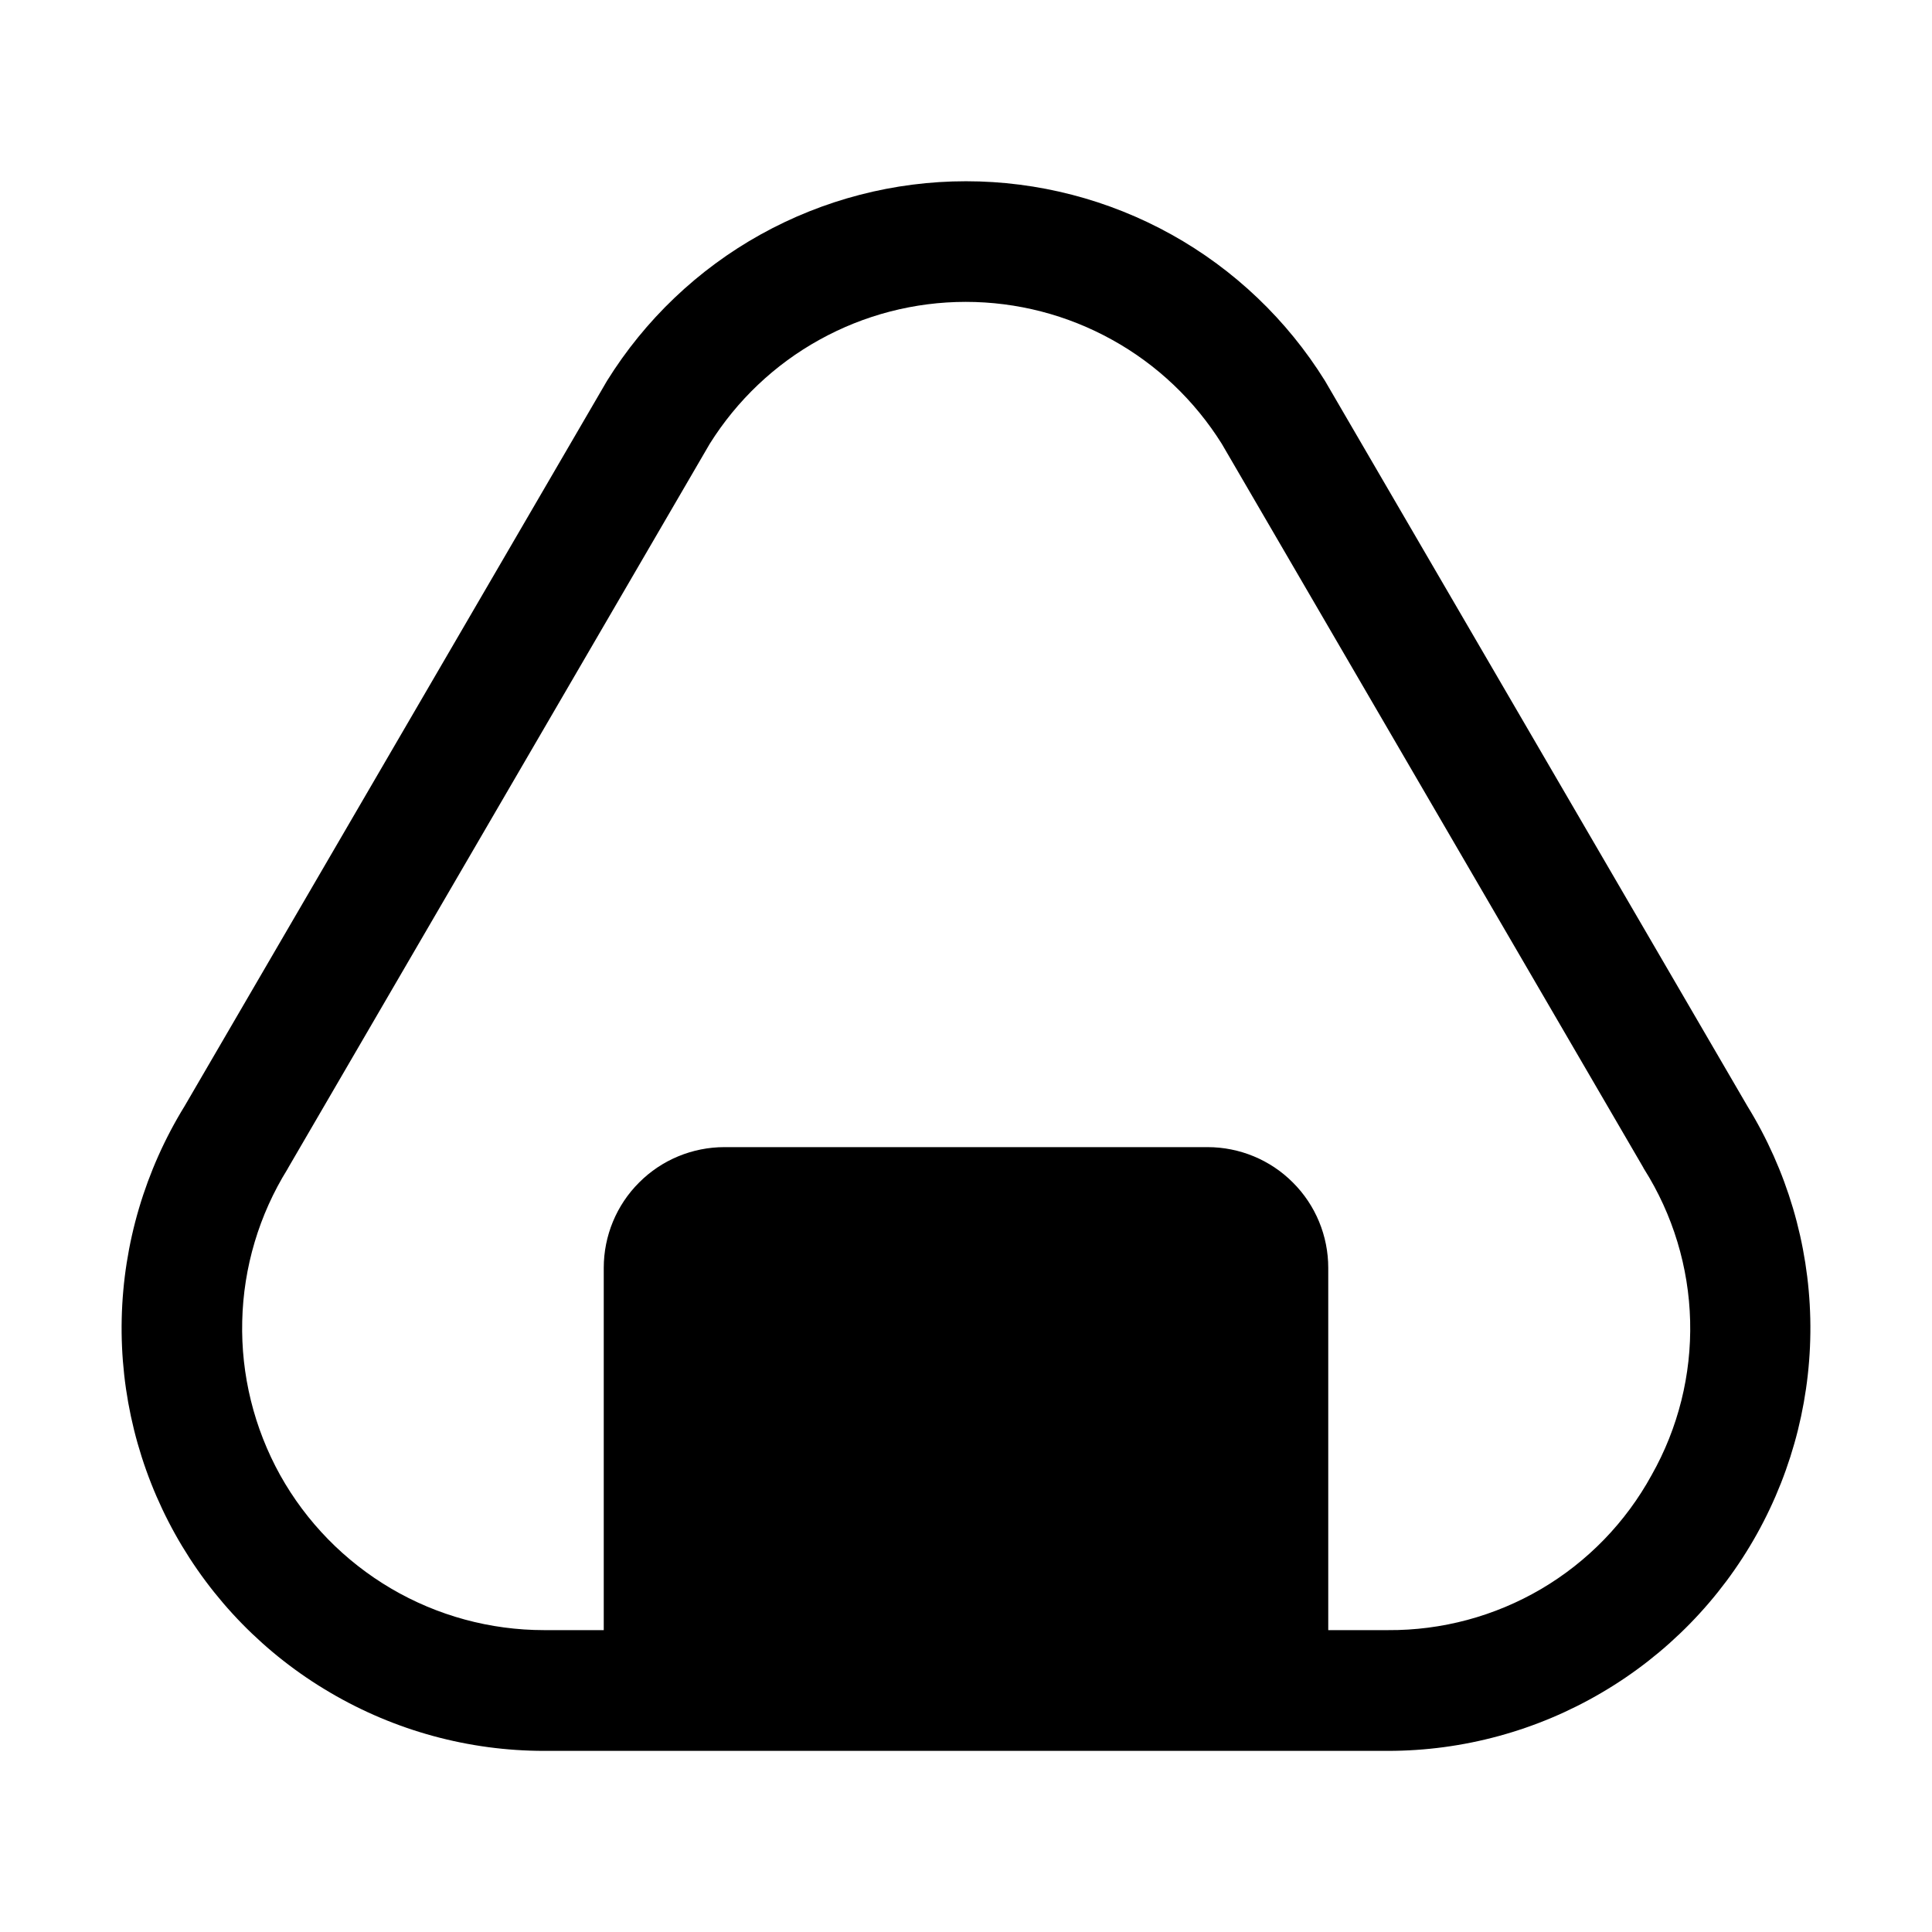 <svg width="16" height="16" viewBox="0 0 16 16" fill="none" xmlns="http://www.w3.org/2000/svg">
<g clip-path="url(#clip0_5_536)">
<path d="M14.471 9.16L10.98 3.166L10.973 3.154C10.659 2.649 10.221 2.231 9.701 1.942C9.181 1.653 8.595 1.501 8 1.501C7.405 1.501 6.819 1.653 6.299 1.942C5.779 2.231 5.341 2.649 5.027 3.154L5.02 3.166L1.529 9.16C1.202 9.691 1.022 10.299 1.008 10.921C0.994 11.544 1.147 12.16 1.45 12.704C1.753 13.248 2.196 13.702 2.734 14.017C3.271 14.333 3.883 14.5 4.506 14.5H11.494C12.117 14.5 12.729 14.333 13.266 14.017C13.803 13.702 14.247 13.248 14.55 12.704C14.853 12.16 15.006 11.544 14.992 10.921C14.978 10.299 14.798 9.691 14.471 9.16ZM13.678 12.216C13.464 12.607 13.148 12.933 12.764 13.159C12.379 13.385 11.941 13.503 11.494 13.5H11V10.5C11 10.235 10.895 9.98 10.707 9.793C10.52 9.605 10.265 9.5 10 9.5H6C5.735 9.5 5.48 9.605 5.293 9.793C5.105 9.98 5 10.235 5 10.5V13.5H4.506C4.06 13.5 3.622 13.381 3.238 13.155C2.854 12.929 2.537 12.605 2.32 12.216C2.104 11.826 1.995 11.386 2.006 10.941C2.016 10.495 2.146 10.06 2.381 9.682C2.383 9.678 2.385 9.674 2.388 9.669L5.878 3.675C6.103 3.316 6.415 3.019 6.786 2.814C7.157 2.608 7.574 2.5 7.998 2.5C8.422 2.5 8.839 2.608 9.21 2.814C9.581 3.019 9.893 3.316 10.118 3.675L13.609 9.669C13.611 9.674 13.613 9.678 13.616 9.682C13.854 10.059 13.986 10.494 13.997 10.94C14.008 11.386 13.898 11.827 13.678 12.216Z" fill="black"/>
</g>
<defs>
<clipPath id="clip0_5_536">
<rect width="16" height="16" fill="white"/>
</clipPath>
</defs>
</svg>
